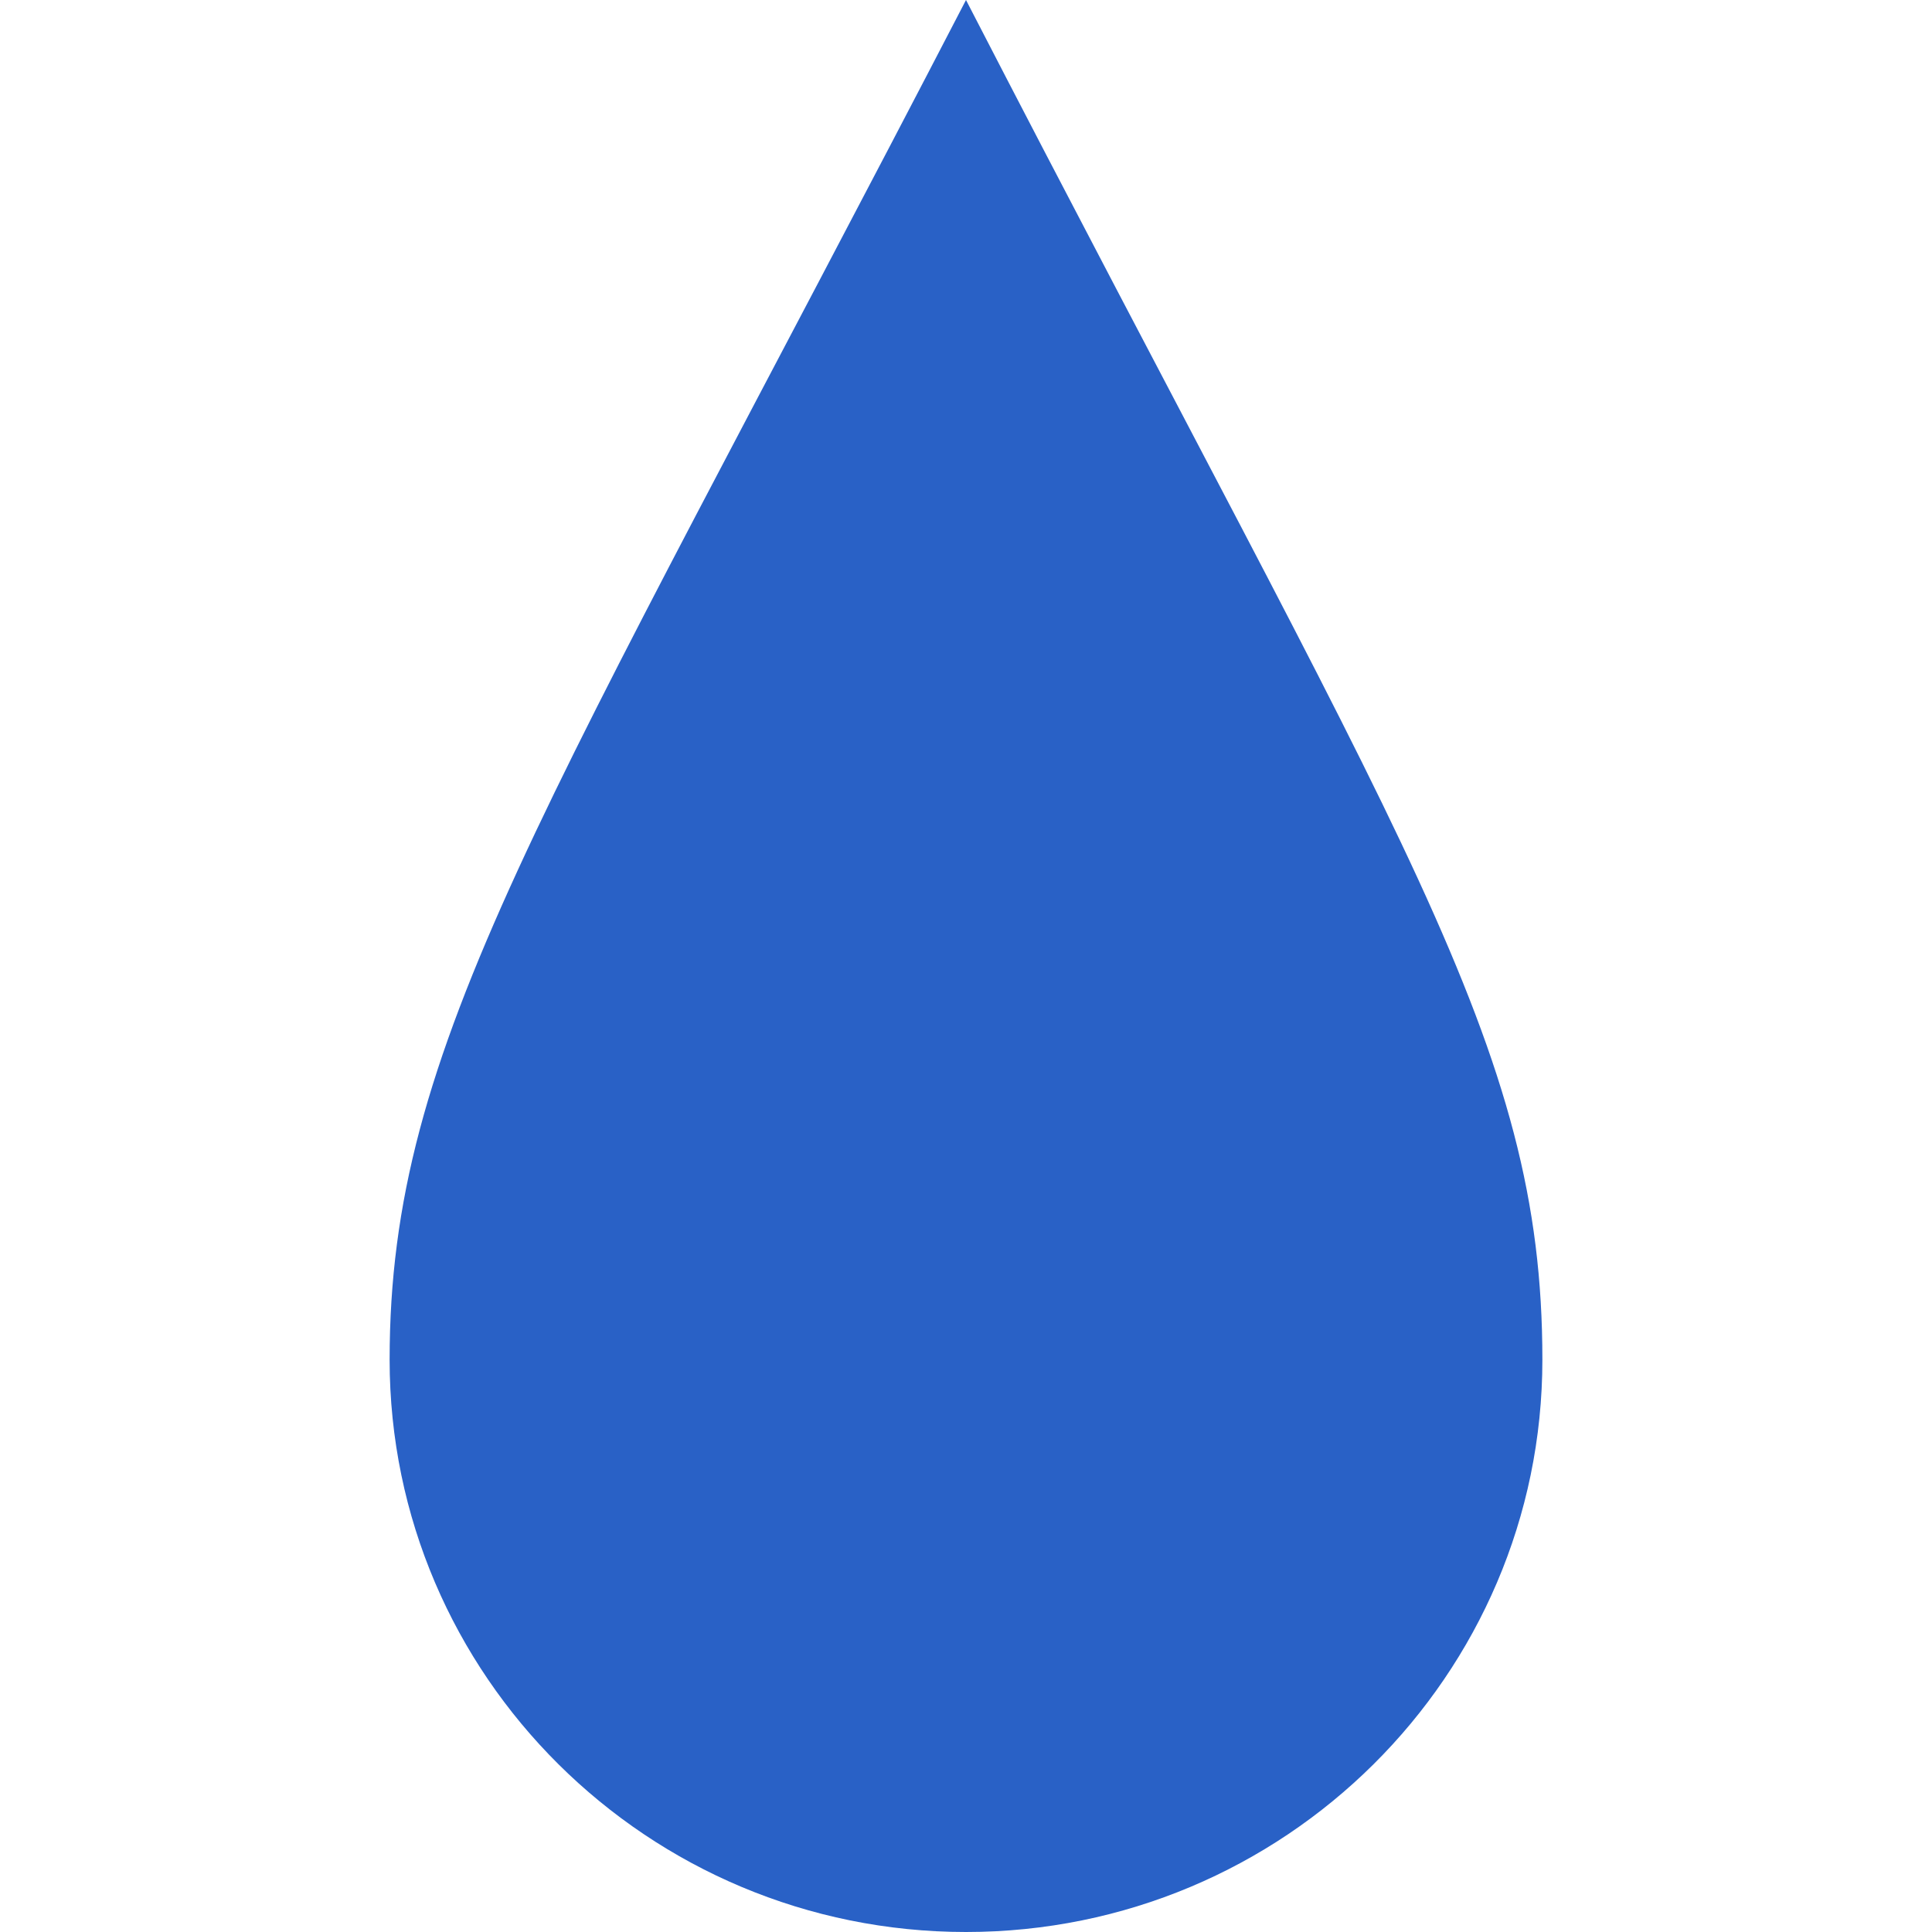 <?xml version="1.0" encoding="UTF-8" standalone="no"?><!DOCTYPE svg PUBLIC "-//W3C//DTD SVG 1.1//EN" "http://www.w3.org/Graphics/SVG/1.1/DTD/svg11.dtd"><svg width="100%" height="100%" viewBox="0 0 600 600" version="1.1" xmlns="http://www.w3.org/2000/svg" xmlns:xlink="http://www.w3.org/1999/xlink" xml:space="preserve" xmlns:serif="http://www.serif.com/" style="fill-rule:evenodd;clip-rule:evenodd;stroke-linejoin:round;stroke-miterlimit:1.414;"><g id="Layer-1" serif:id="Layer 1"><path d="M300,0c135.869,263.438 179,324.186 179,422.275c0,98.089 -80.207,177.725 -179,177.725c-98.793,0 -179,-79.636 -179,-177.725c0,-98.089 46.607,-166.89 179,-422.275Z" style="fill:#2961c6;"/></g></svg>
